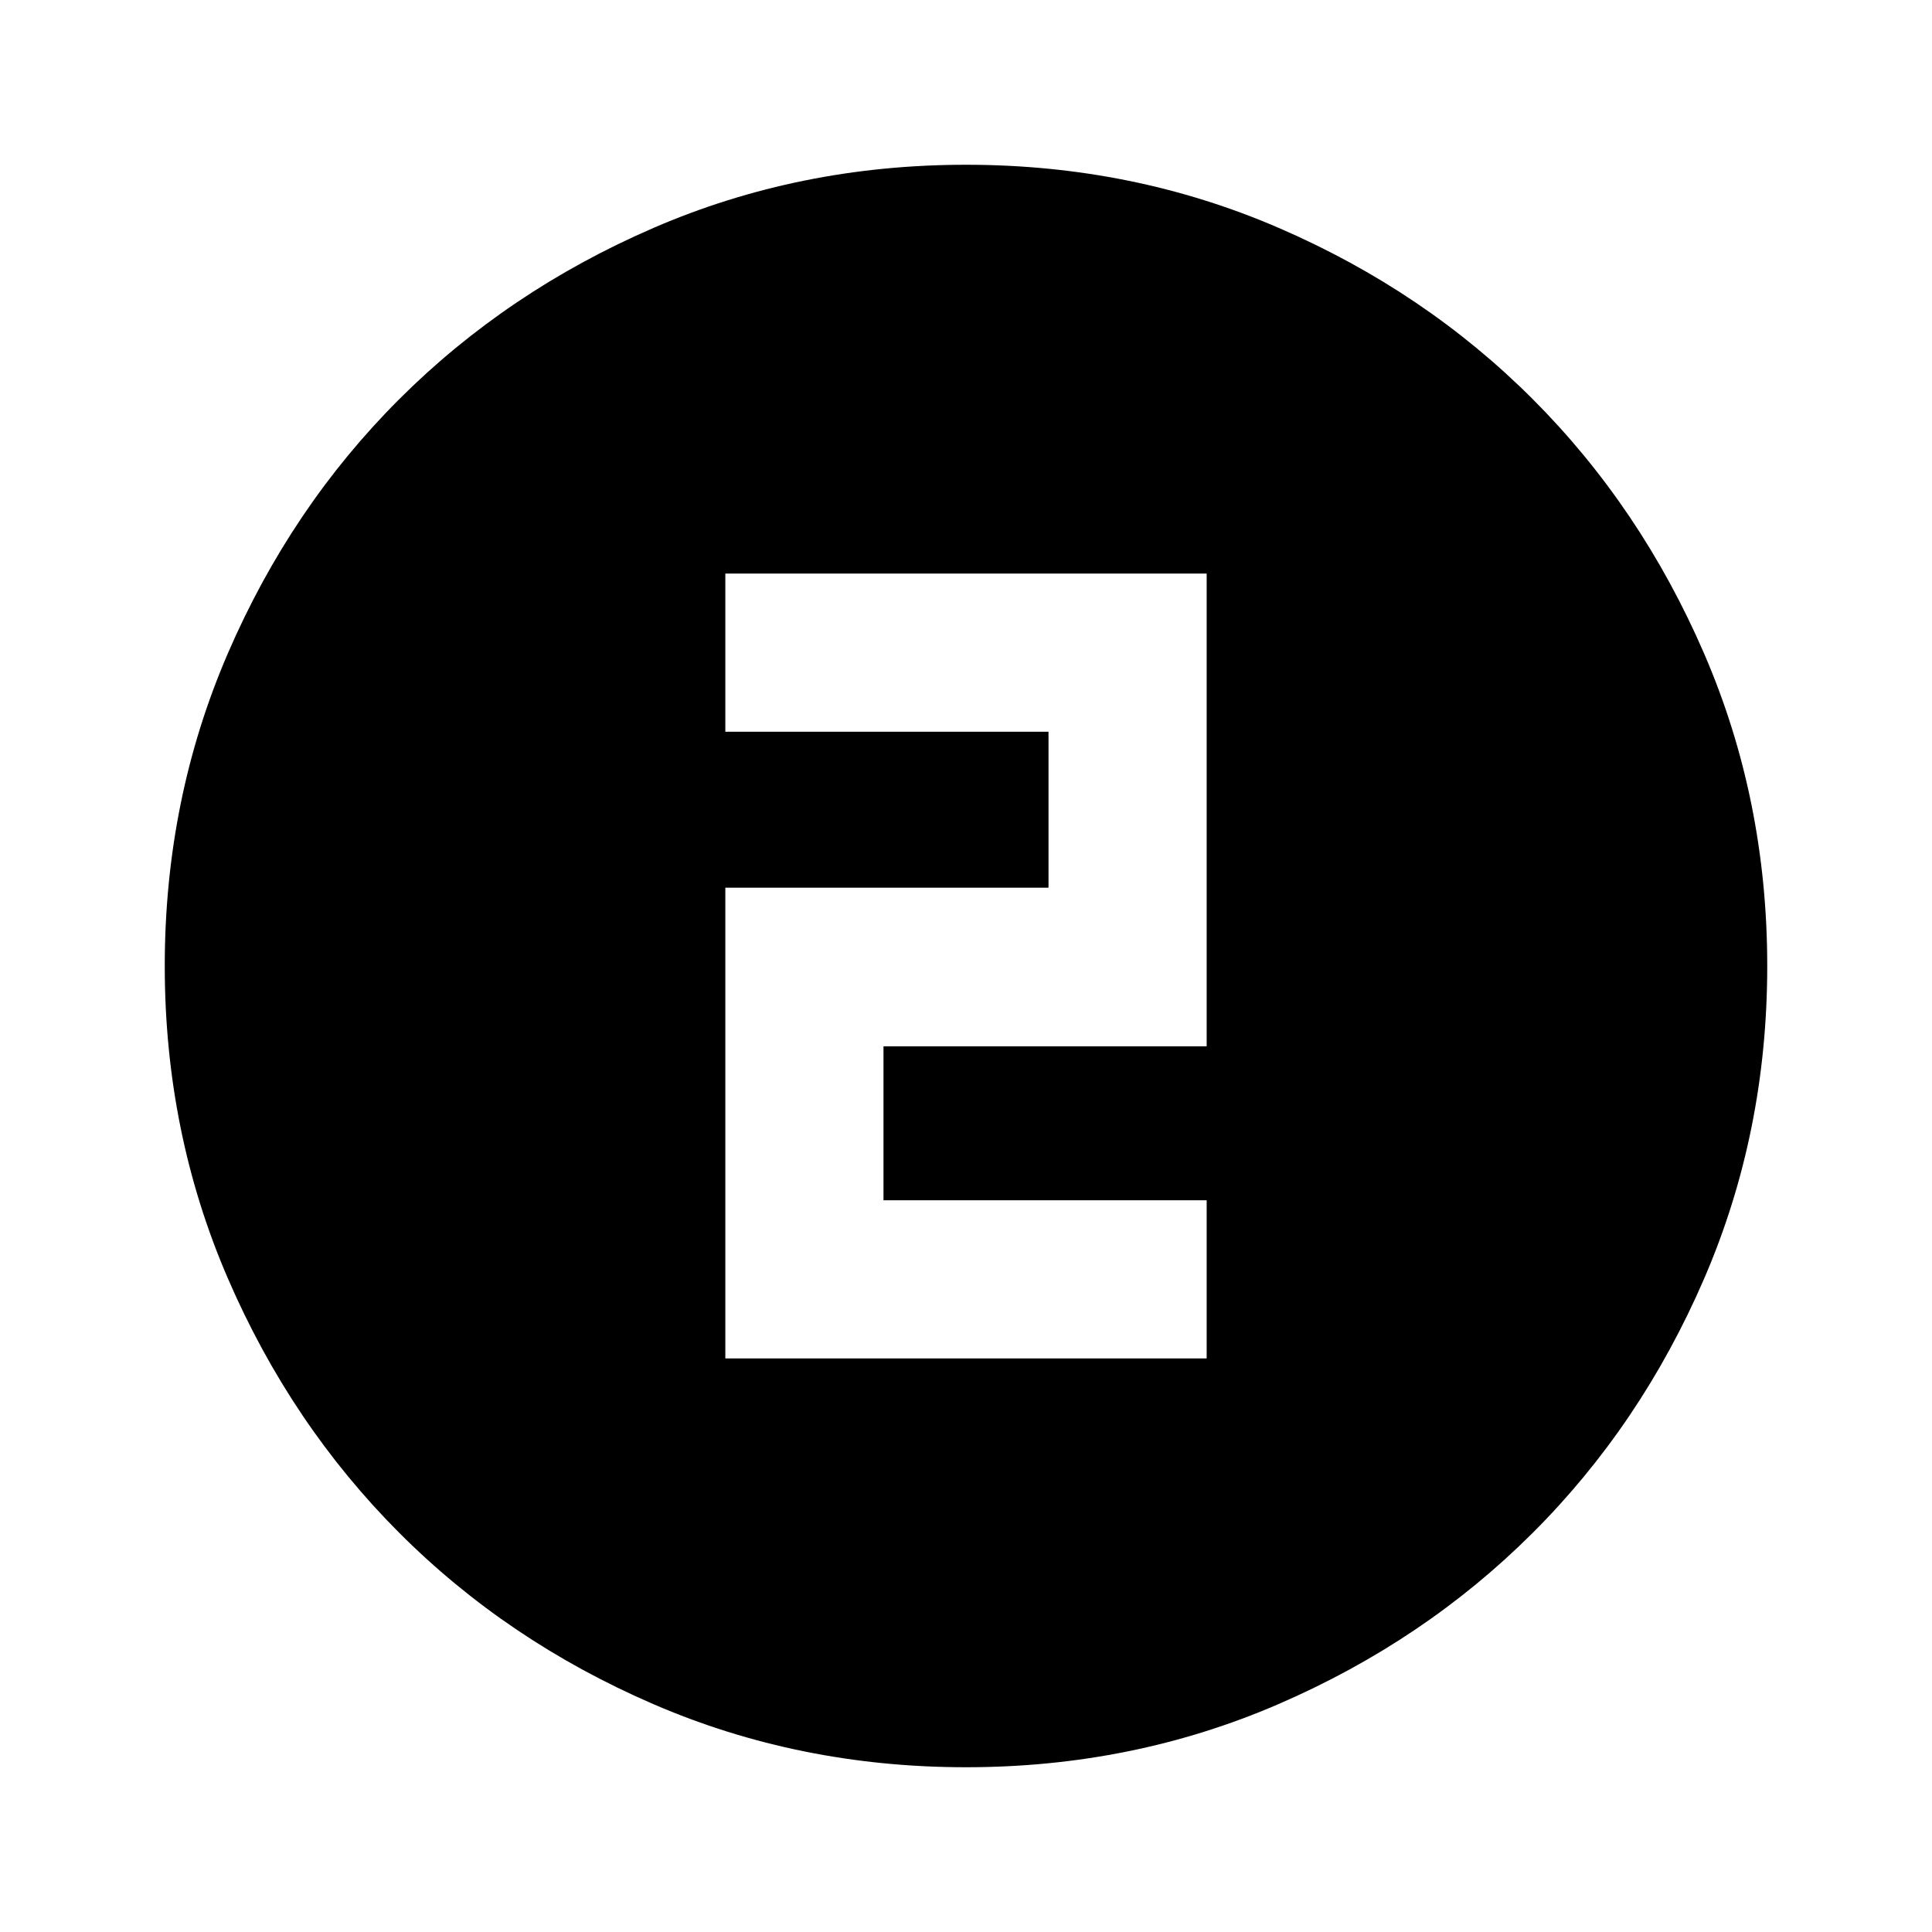 <svg xmlns="http://www.w3.org/2000/svg" height="24" viewBox="0 96 960 960" width="24"><path d="M480 974.131q-82.82 0-155.41-31.381-72.591-31.381-126.288-85.177-53.697-53.796-85.065-126.315Q81.869 658.738 81.869 576q0-82.82 31.381-155.41 31.381-72.591 85.177-126.288 53.796-53.697 126.315-85.065 72.52-31.368 155.258-31.368 82.82 0 155.41 31.381 72.591 31.381 126.288 85.177 53.697 53.796 85.065 126.315 31.368 72.52 31.368 155.258 0 82.82-31.381 155.41-31.381 72.591-85.177 126.288-53.796 53.697-126.315 85.065-72.52 31.368-155.258 31.368ZM360.413 771h239.174v-78.587H439v-76.5h160.587V381H360.413v78.587H521v77.5H360.413V771Z"/></svg>